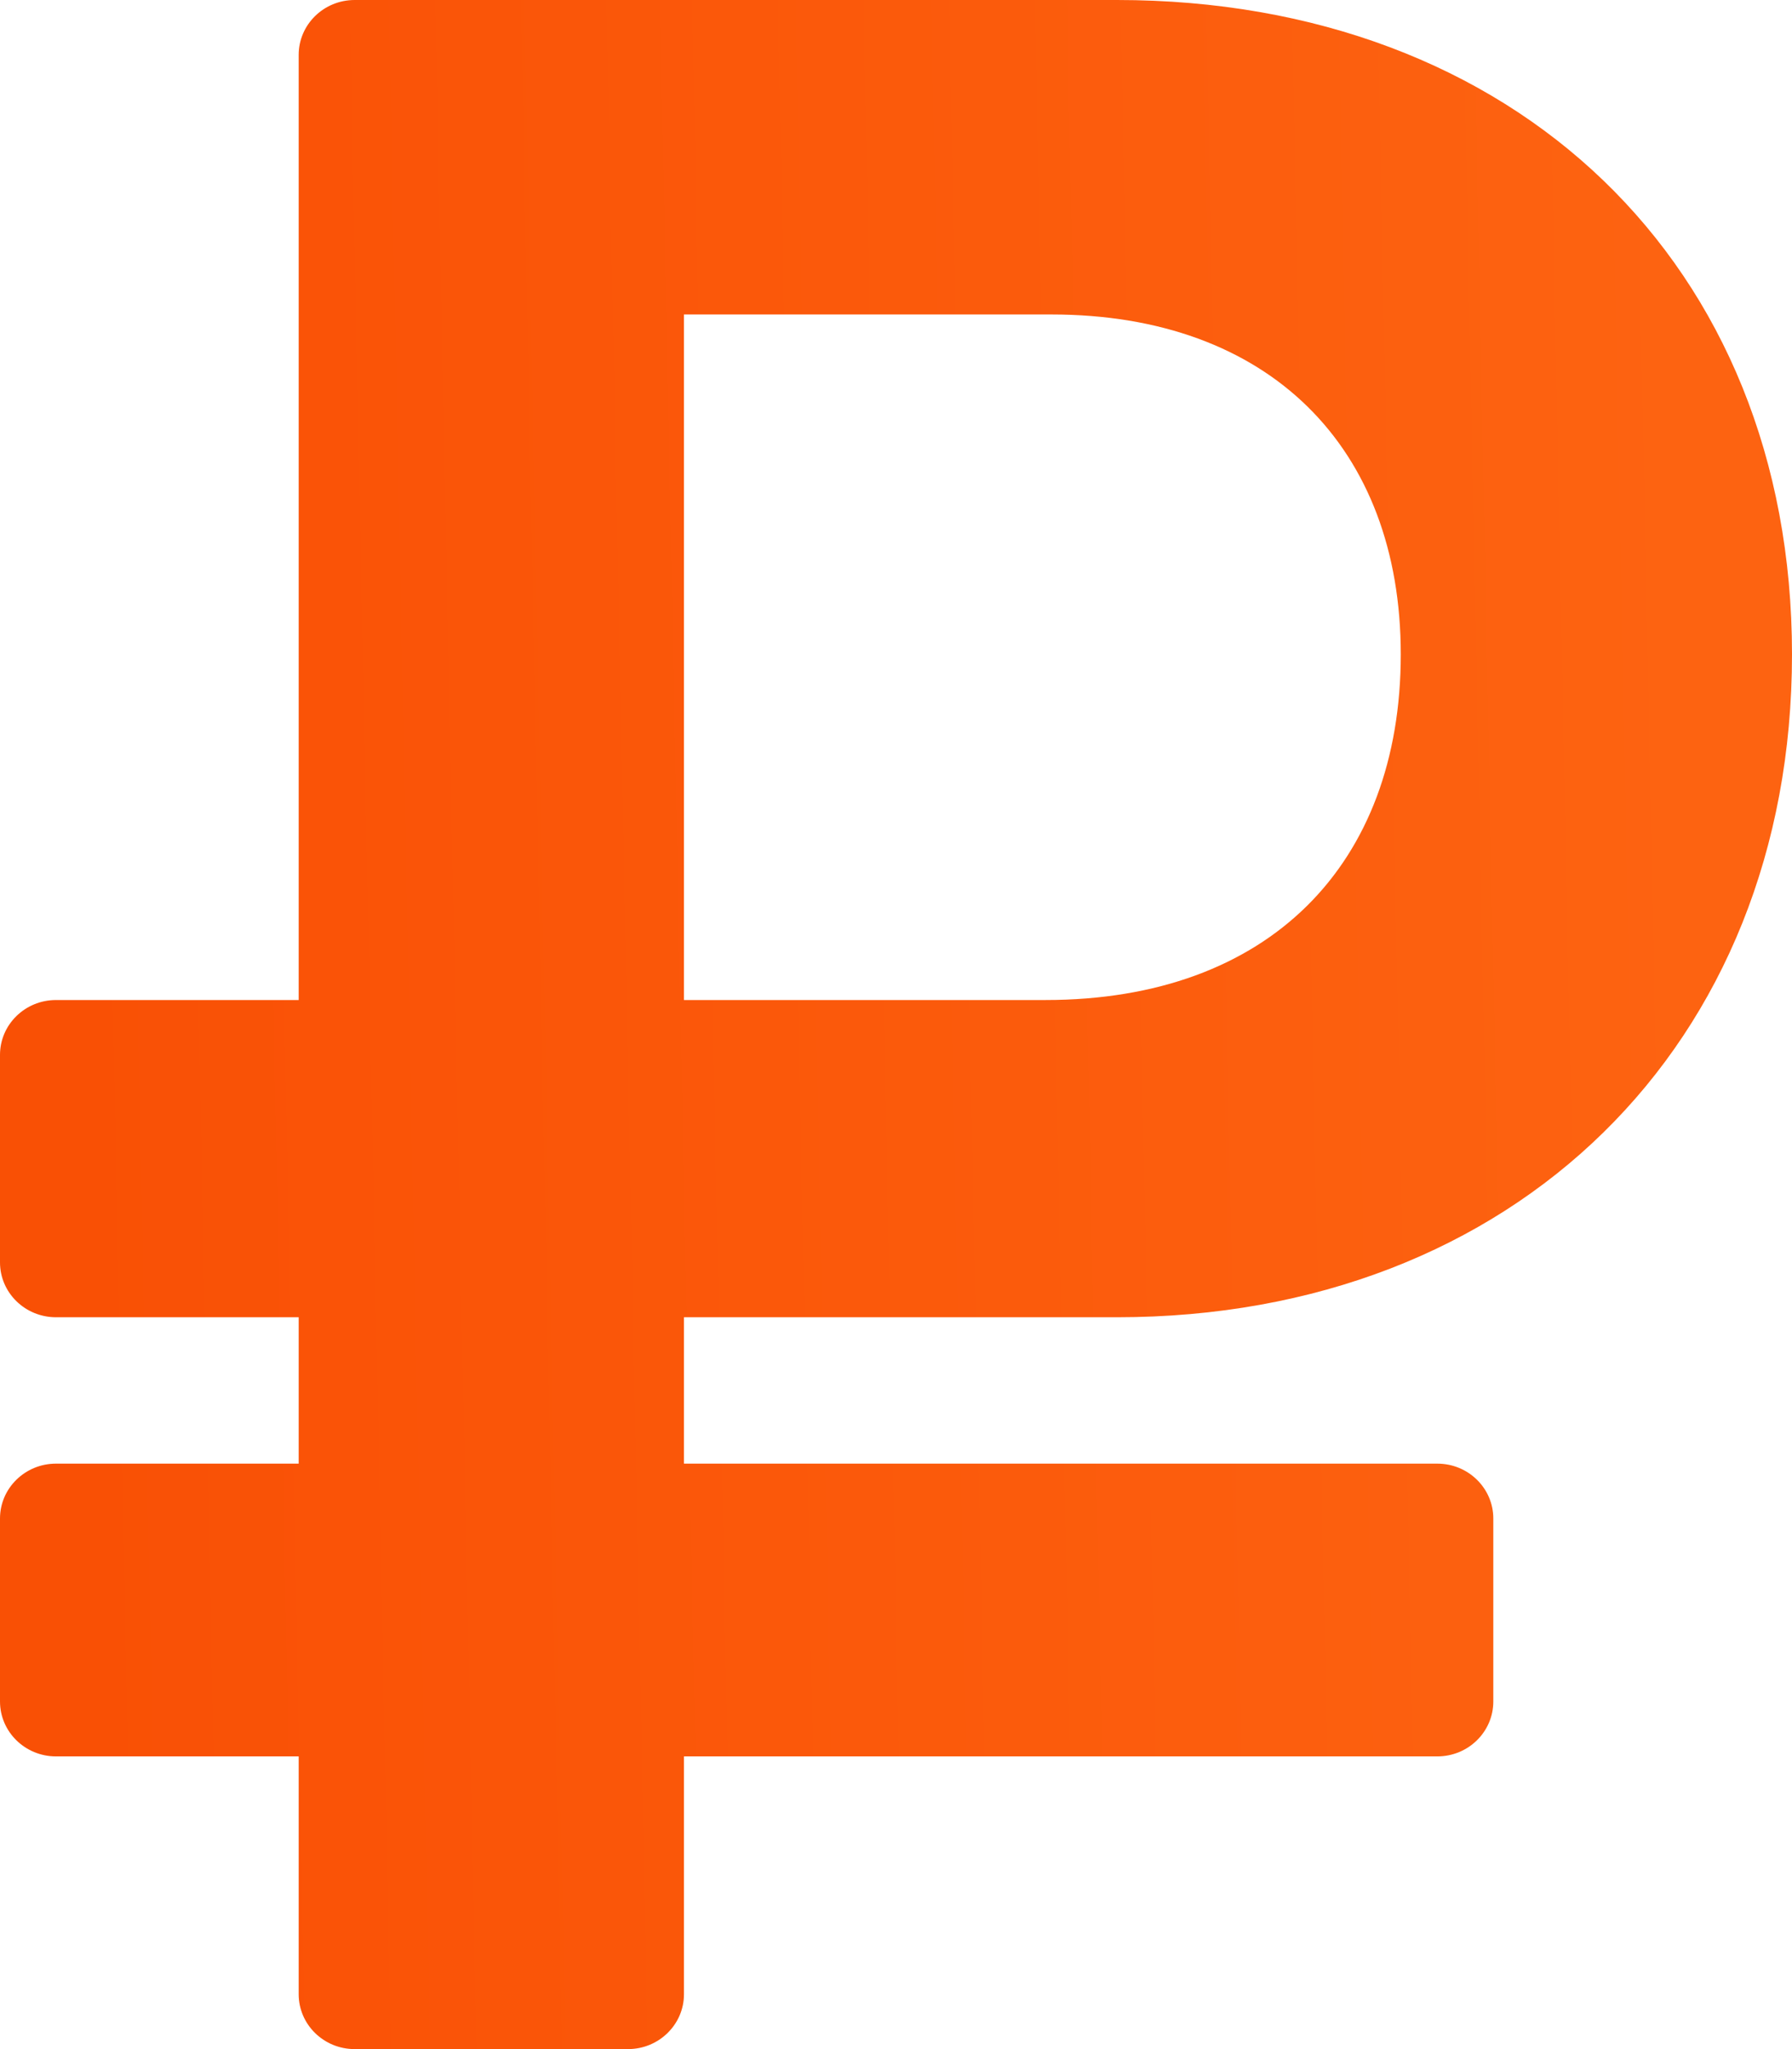 <svg width="28" height="32" viewBox="0 0 28 32" fill="none" xmlns="http://www.w3.org/2000/svg">
<path d="M17.453 20.571C23.66 20.571 28 16.324 28 10.219C28 4.114 23.66 0 17.453 0H5.542C5.058 0 4.667 0.384 4.667 0.857V15.617H0.875C0.392 15.617 0 16 0 16.474V19.714C0 20.188 0.392 20.571 0.875 20.571H4.667V22.857H0.875C0.392 22.857 0 23.241 0 23.714V26.571C0 27.045 0.392 27.429 0.875 27.429H4.667V31.143C4.667 31.616 5.058 32 5.542 32H9.812C10.295 32 10.687 31.616 10.687 31.143V27.429H22.458C22.942 27.429 23.333 27.045 23.333 26.571V23.714C23.333 23.241 22.942 22.857 22.458 22.857H10.687V20.571H17.453ZM10.687 4.911H16.427C19.833 4.911 21.887 6.99 21.887 10.219C21.887 13.493 19.833 15.617 16.333 15.617H10.687V4.911Z" fill="url(#paint0ah_linear)"/>
<defs>
<linearGradient id="paint0ah_linear" x1="26.297" y1="4.533" x2="0.878" y2="5.046" gradientUnits="userSpaceOnUse">
<stop stop-color="#FD6311"/>
<stop offset="1" stop-color="#F95005"/>
</linearGradient>
</defs>
</svg>
